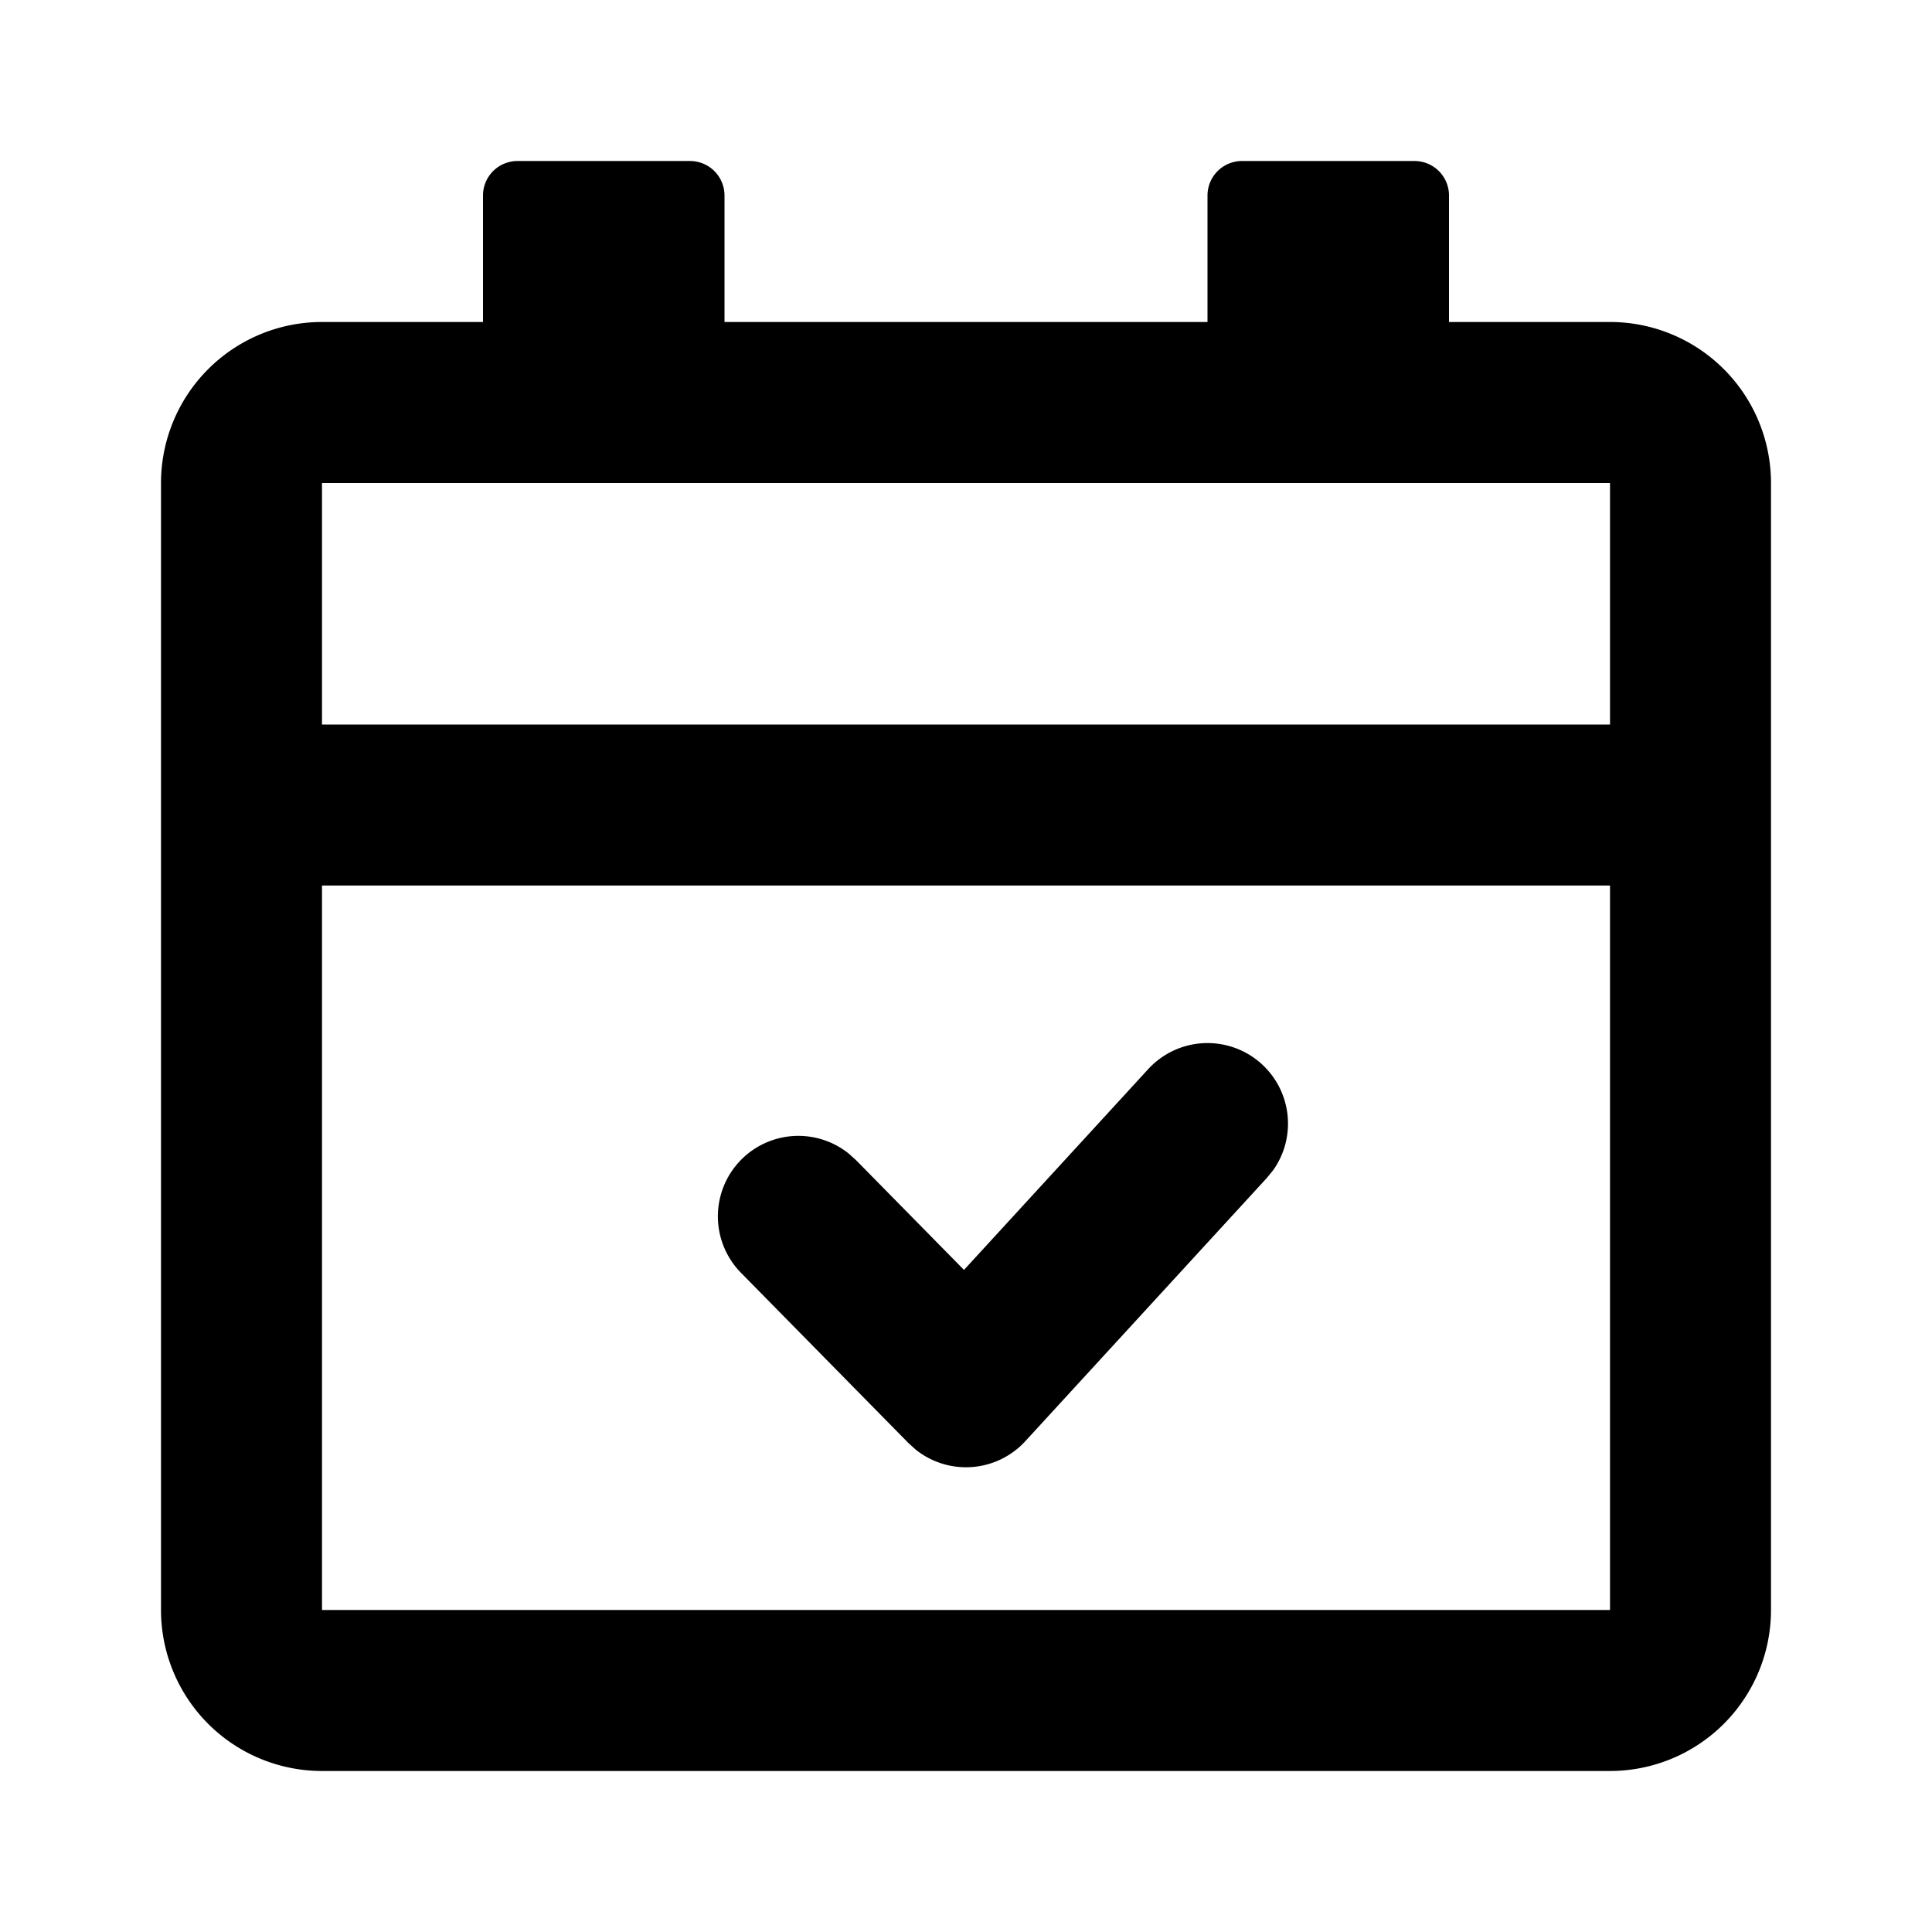 <svg width="56" height="56" viewBox="0 0 56 56" xmlns="http://www.w3.org/2000/svg">
    <path d="M20 4.667a1 1 0 0 1 1 1v3.666h14V5.667a1 1 0 0 1 1-1h5a1 1 0 0 1 1 1v3.666h4.667A4.667 4.667 0 0 1 51.333 14v32.667a4.667 4.667 0 0 1-4.666 4.666H9.333a4.667 4.667 0 0 1-4.666-4.666V14a4.667 4.667 0 0 1 4.666-4.667H14V5.667a1 1 0 0 1 1-1h5zm26.667 21H9.333v21h37.334v-21zm-10.09 5.181c.877.805.998 2.124.327 3.07l-.185.227-7 7.629a2.334 2.334 0 0 1-3.173.247l-.21-.189-4.85-4.931a2.333 2.333 0 0 1 3.11-3.468l.218.196 3.128 3.18 5.339-5.819a2.333 2.333 0 0 1 3.297-.142zM46.668 14H9.333v7h37.334v-7z" fill="currentColor" fill-rule="evenodd"/>
</svg>
